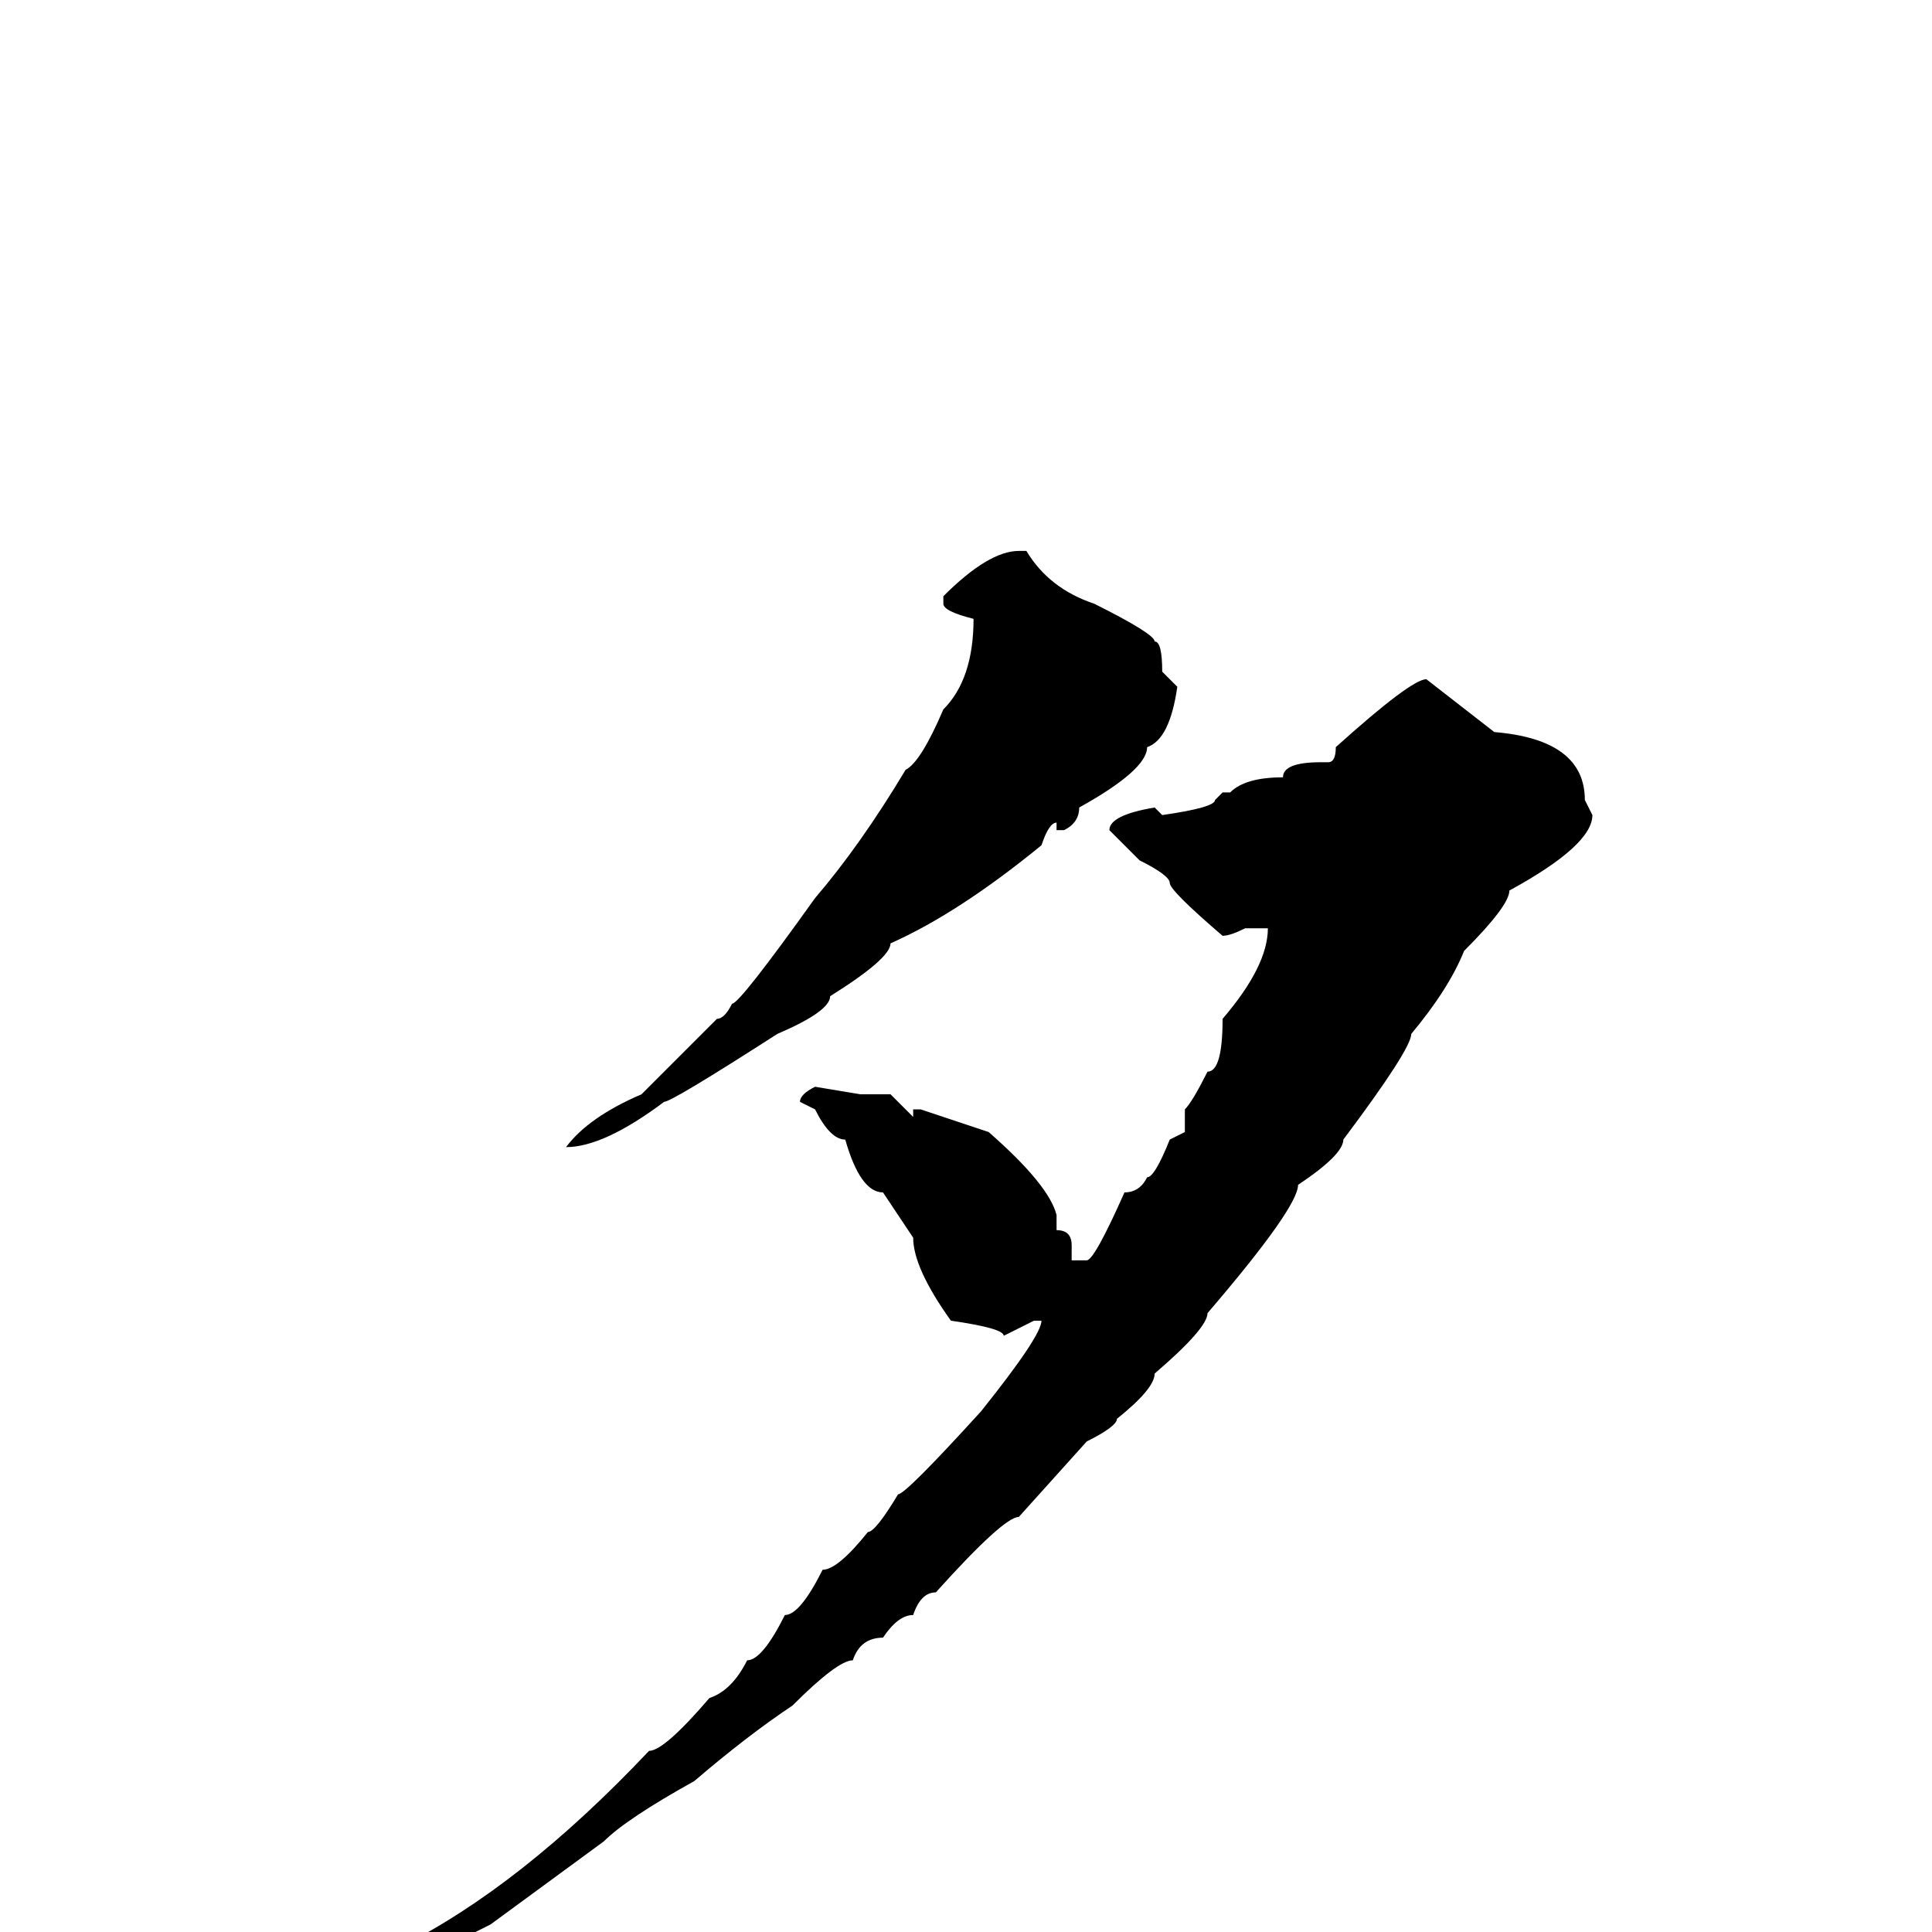 <svg xmlns="http://www.w3.org/2000/svg" viewBox="0 -256 256 256">
	<path fill="#000000" d="M136 -183Q139 -178 145 -176Q153 -172 153 -171Q154 -171 154 -167L156 -165Q155 -158 152 -157Q152 -154 143 -149Q143 -147 141 -146H140V-147Q139 -147 138 -144Q127 -135 118 -131Q118 -129 110 -124Q110 -122 103 -119Q89 -110 88 -110Q80 -104 75 -104Q78 -108 85 -111L95 -121Q96 -121 97 -123Q98 -123 108 -137Q114 -144 120 -154Q122 -155 125 -162Q129 -166 129 -174Q125 -175 125 -176V-177Q131 -183 135 -183ZM189 -166L198 -159Q210 -158 210 -150L211 -148Q211 -144 200 -138Q200 -136 194 -130Q192 -125 187 -119Q187 -117 178 -105Q178 -103 172 -99Q172 -96 160 -82Q160 -80 153 -74Q153 -72 148 -68Q148 -67 144 -65L135 -55Q133 -55 124 -45Q122 -45 121 -42Q119 -42 117 -39Q114 -39 113 -36Q111 -36 105 -30Q99 -26 92 -20Q83 -15 80 -12L65 -1L49 7H46L45 6Q45 5 53 2Q69 -6 86 -24Q88 -24 94 -31Q97 -32 99 -36Q101 -36 104 -42Q106 -42 109 -48Q111 -48 115 -53Q116 -53 119 -58Q120 -58 130 -69Q138 -79 138 -81H137L133 -79Q133 -80 126 -81Q121 -88 121 -92L117 -98Q114 -98 112 -105Q110 -105 108 -109L106 -110Q106 -111 108 -112L114 -111H118L121 -108V-109H122L131 -106Q139 -99 140 -95V-94V-93Q142 -93 142 -91V-89H144Q145 -89 149 -98Q151 -98 152 -100Q153 -100 155 -105L157 -106V-108V-109Q158 -110 160 -114Q162 -114 162 -121Q168 -128 168 -133H165Q163 -132 162 -132Q155 -138 155 -139Q155 -140 151 -142L147 -146Q147 -148 153 -149L154 -148Q161 -149 161 -150L162 -151H163Q165 -153 170 -153Q170 -155 175 -155H176Q177 -155 177 -157Q187 -166 189 -166Z"/>
</svg>